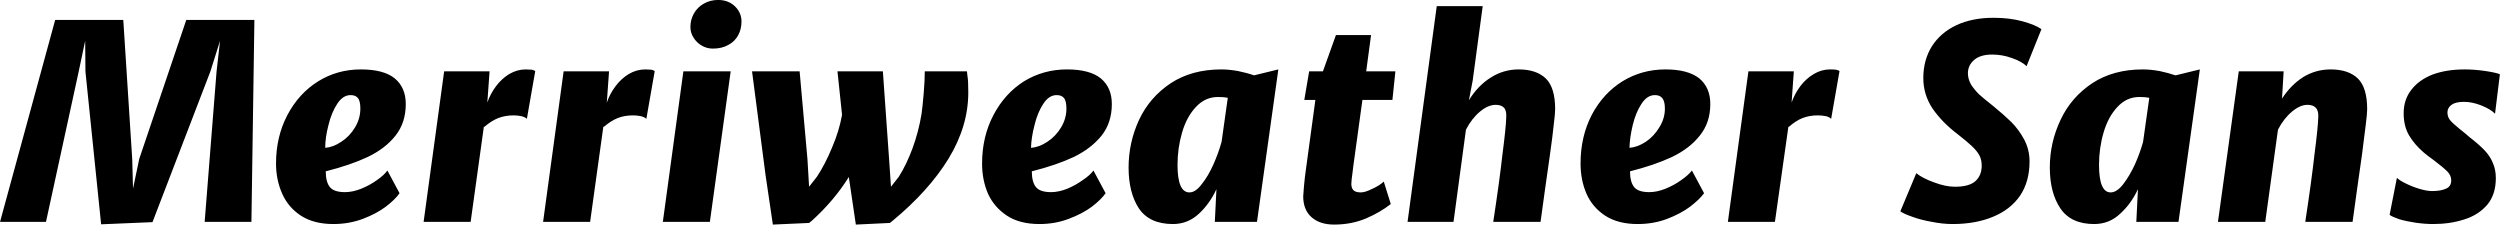 <svg xmlns="http://www.w3.org/2000/svg" viewBox="-0.151 -8.208 92.485 8.311"><path d="M1.89-7.47L4.41-7.47L4.74-2.33L4.77-1.23L5.00-2.33L6.74-7.47L9.26-7.47L9.15 0L7.42 0L7.86-5.56L7.99-6.70L7.63-5.56L5.49 0.01L3.59 0.09L3.01-5.56L3.00-6.70L2.76-5.56L1.55 0L-0.15 0L1.89-7.47ZM13.20-5.64Q14.04-5.64 14.45-5.31Q14.86-4.97 14.86-4.36L14.86-4.36Q14.86-3.67 14.48-3.19Q14.10-2.71 13.45-2.40Q12.81-2.10 11.90-1.87L11.90-1.87Q11.90-1.48 12.05-1.29Q12.20-1.10 12.61-1.10L12.61-1.10Q12.90-1.10 13.22-1.23Q13.54-1.36 13.80-1.55Q14.06-1.73 14.18-1.90L14.18-1.90L14.63-1.06Q14.47-0.83 14.12-0.56Q13.77-0.30 13.27-0.11Q12.76 0.08 12.18 0.08L12.18 0.08Q11.46 0.08 10.98-0.23Q10.51-0.54 10.29-1.04Q10.06-1.55 10.06-2.16L10.06-2.16Q10.06-3.15 10.48-3.95Q10.90-4.75 11.62-5.20Q12.33-5.64 13.20-5.64L13.20-5.64ZM13.18-4.19Q13.18-4.45 13.10-4.57Q13.01-4.69 12.82-4.69L12.82-4.69Q12.53-4.69 12.32-4.36Q12.11-4.04 12.00-3.58Q11.88-3.12 11.88-2.74L11.88-2.74Q12.17-2.76 12.47-2.96Q12.78-3.16 12.98-3.49Q13.18-3.82 13.18-4.19L13.18-4.19ZM19.30-5.64Q19.42-5.64 19.52-5.63Q19.61-5.61 19.65-5.58L19.65-5.58L19.34-3.81Q19.29-3.87 19.14-3.91Q18.99-3.94 18.85-3.94L18.85-3.94Q18.54-3.94 18.28-3.84Q18.03-3.74 17.76-3.51L17.76-3.51L17.75-3.53L17.26 0L15.52 0L16.28-5.57L17.96-5.57L17.88-4.45L17.88-4.41L17.88-4.42Q17.99-4.74 18.20-5.02Q18.41-5.30 18.69-5.47Q18.98-5.64 19.30-5.64L19.30-5.64ZM23.72-5.64Q23.84-5.64 23.94-5.63Q24.03-5.61 24.07-5.58L24.07-5.58L23.76-3.81Q23.71-3.87 23.56-3.91Q23.41-3.94 23.27-3.94L23.27-3.94Q22.95-3.94 22.70-3.84Q22.45-3.74 22.18-3.51L22.18-3.51L22.17-3.53L21.68 0L19.94 0L20.70-5.57L22.38-5.57L22.30-4.45L22.29-4.41L22.30-4.42Q22.41-4.74 22.62-5.02Q22.83-5.30 23.11-5.47Q23.40-5.64 23.72-5.64L23.72-5.64ZM25.13-5.57L26.88-5.57L26.11 0L24.37 0L25.13-5.57ZM25.39-7.21Q25.39-7.48 25.52-7.71Q25.65-7.94 25.88-8.07Q26.12-8.21 26.42-8.21L26.42-8.21Q26.67-8.21 26.87-8.10Q27.06-7.99 27.17-7.81Q27.28-7.63 27.28-7.42L27.28-7.42Q27.28-7.13 27.16-6.91Q27.04-6.68 26.80-6.55Q26.56-6.41 26.22-6.41L26.22-6.41Q26.00-6.41 25.81-6.52Q25.62-6.63 25.51-6.81Q25.39-6.99 25.39-7.21L25.39-7.21ZM35.62-5.57Q35.62-5.55 35.64-5.39Q35.67-5.24 35.67-4.79L35.67-4.79Q35.67-3.54 34.94-2.34Q34.21-1.15 32.87-0.04L32.87-0.04L32.77 0.04L31.51 0.10L31.25-1.66Q30.71-0.79 29.88-0.04L29.88-0.04L29.78 0.04L28.44 0.10L28.17-1.73L27.67-5.57L29.43-5.57L29.72-2.32L29.78-1.30L30.07-1.67Q30.38-2.14 30.63-2.75Q30.89-3.35 31.00-3.96L31.00-3.96L30.83-5.57L32.51-5.57L32.74-2.32L32.81-1.30L33.10-1.67Q33.39-2.13 33.61-2.73Q33.83-3.33 33.94-3.99L33.94-3.99Q33.98-4.28 34.02-4.75Q34.06-5.22 34.06-5.57L34.06-5.57L35.62-5.57ZM39.32-5.64Q40.16-5.64 40.57-5.31Q40.98-4.97 40.98-4.36L40.98-4.36Q40.98-3.67 40.60-3.19Q40.21-2.71 39.57-2.40Q38.93-2.10 38.02-1.87L38.02-1.87Q38.02-1.48 38.17-1.29Q38.32-1.10 38.73-1.10L38.73-1.10Q39.02-1.10 39.34-1.23Q39.65-1.36 39.91-1.55Q40.18-1.73 40.30-1.90L40.30-1.90L40.75-1.06Q40.59-0.83 40.24-0.56Q39.89-0.30 39.38-0.11Q38.88 0.08 38.30 0.08L38.30 0.08Q37.57 0.08 37.10-0.23Q36.63-0.54 36.40-1.04Q36.18-1.55 36.18-2.16L36.18-2.16Q36.18-3.15 36.60-3.95Q37.02-4.75 37.73-5.20Q38.45-5.64 39.32-5.64L39.32-5.64ZM39.30-4.19Q39.30-4.45 39.22-4.57Q39.13-4.69 38.94-4.69L38.94-4.69Q38.65-4.69 38.44-4.36Q38.23-4.04 38.12-3.58Q38.00-3.12 37.99-2.74L37.99-2.74Q38.29-2.76 38.59-2.96Q38.90-3.16 39.10-3.49Q39.30-3.82 39.30-4.19L39.30-4.19ZM46.24-5.42L47.14-5.64L46.35 0L44.79 0L44.85-1.21Q44.60-0.67 44.20-0.30Q43.79 0.08 43.24 0.08L43.24 0.08Q42.37 0.08 41.98-0.50Q41.60-1.08 41.60-2.01L41.60-2.01Q41.60-2.94 41.99-3.78Q42.38-4.61 43.16-5.13Q43.94-5.64 45.03-5.64L45.03-5.64Q45.31-5.64 45.65-5.58Q45.99-5.51 46.24-5.42L46.24-5.42ZM43.85-1.09Q44.08-1.09 44.31-1.40Q44.55-1.70 44.74-2.13Q44.93-2.56 45.04-2.96L45.04-2.96L45.27-4.59Q45.13-4.62 44.91-4.62L44.91-4.62Q44.43-4.62 44.09-4.25Q43.75-3.89 43.58-3.31Q43.41-2.73 43.41-2.11L43.41-2.11Q43.41-1.09 43.85-1.09L43.85-1.09ZM48.16-1.94L48.51-4.51L48.10-4.51L48.28-5.57L48.79-5.57L49.27-6.91L50.57-6.91L50.39-5.57L51.47-5.57L51.36-4.51L50.25-4.51L49.91-2.04Q49.91-2.00 49.90-1.96Q49.90-1.91 49.89-1.87L49.89-1.87Q49.84-1.51 49.84-1.41L49.84-1.41Q49.84-1.26 49.91-1.18Q49.99-1.09 50.19-1.09L50.19-1.09Q50.35-1.09 50.61-1.22Q50.88-1.34 51.04-1.49L51.04-1.49L51.30-0.66Q50.92-0.36 50.39-0.13Q49.85 0.10 49.20 0.10L49.20 0.10Q48.67 0.10 48.36-0.18Q48.06-0.45 48.06-0.95L48.06-0.95Q48.06-1.02 48.09-1.34Q48.12-1.67 48.16-1.94L48.16-1.94ZM56.03-5.64Q56.69-5.64 57.04-5.30Q57.38-4.96 57.38-4.17L57.38-4.17Q57.38-4.01 57.33-3.61Q57.29-3.21 57.19-2.50L57.19-2.50Q57.13-2.05 57.00-1.16L57.00-1.16Q56.87-0.25 56.84 0L56.84 0L55.09 0Q55.32-1.50 55.43-2.49L55.43-2.49Q55.56-3.49 55.57-3.85L55.57-3.85Q55.59-4.11 55.49-4.22Q55.39-4.33 55.18-4.33L55.18-4.33Q54.90-4.33 54.60-4.08Q54.29-3.82 54.08-3.41L54.08-3.41L53.62 0L51.92 0L53.00-7.98L54.70-7.98L54.33-5.23L54.19-4.50Q54.52-5.04 55.00-5.34Q55.47-5.64 56.03-5.64L56.03-5.64ZM61.46-5.64Q62.29-5.64 62.71-5.31Q63.12-4.97 63.12-4.36L63.12-4.36Q63.12-3.67 62.73-3.19Q62.35-2.71 61.70-2.40Q61.06-2.10 60.15-1.87L60.15-1.87Q60.15-1.48 60.30-1.29Q60.45-1.10 60.86-1.10L60.86-1.10Q61.15-1.10 61.47-1.23Q61.79-1.36 62.05-1.55Q62.31-1.73 62.44-1.90L62.44-1.90L62.89-1.06Q62.72-0.83 62.37-0.56Q62.02-0.30 61.52-0.11Q61.02 0.08 60.43 0.08L60.43 0.08Q59.71 0.08 59.23-0.23Q58.76-0.54 58.54-1.04Q58.32-1.55 58.32-2.16L58.32-2.16Q58.32-3.15 58.73-3.95Q59.15-4.75 59.87-5.20Q60.59-5.64 61.46-5.64L61.46-5.64ZM61.44-4.19Q61.44-4.45 61.35-4.57Q61.26-4.69 61.07-4.69L61.07-4.69Q60.78-4.69 60.57-4.36Q60.36-4.04 60.25-3.58Q60.14-3.12 60.13-2.74L60.13-2.74Q60.42-2.76 60.73-2.96Q61.03-3.16 61.23-3.49Q61.44-3.82 61.44-4.19L61.44-4.19ZM67.55-5.64Q67.68-5.64 67.77-5.63Q67.86-5.61 67.90-5.58L67.90-5.58L67.59-3.81Q67.54-3.87 67.40-3.91Q67.25-3.94 67.10-3.94L67.10-3.94Q66.79-3.94 66.53-3.84Q66.28-3.74 66.02-3.51L66.02-3.51L66.01-3.53L65.51 0L63.77 0L64.53-5.57L66.21-5.57L66.13-4.45L66.13-4.41L66.13-4.42Q66.24-4.74 66.45-5.02Q66.66-5.30 66.95-5.47Q67.23-5.64 67.55-5.64L67.55-5.64ZM70.74-1.80Q70.98-1.61 71.40-1.46Q71.82-1.30 72.17-1.30L72.17-1.30Q72.70-1.30 72.93-1.51Q73.16-1.72 73.16-2.08L73.16-2.08Q73.16-2.29 73.08-2.45Q72.99-2.62 72.80-2.80Q72.61-2.98 72.25-3.26L72.25-3.26Q71.71-3.67 71.35-4.18Q71.00-4.70 71.00-5.32L71.00-5.32Q71.00-5.99 71.32-6.50Q71.64-7.00 72.23-7.28Q72.82-7.55 73.60-7.55L73.60-7.55Q74.19-7.55 74.67-7.42Q75.14-7.29 75.37-7.13L75.37-7.13L74.82-5.76Q74.65-5.93 74.28-6.06Q73.92-6.19 73.55-6.19L73.55-6.19Q73.11-6.19 72.88-5.99Q72.65-5.79 72.65-5.50L72.65-5.50Q72.65-5.29 72.76-5.09Q72.88-4.90 73.06-4.72Q73.25-4.55 73.58-4.29L73.58-4.29Q73.96-3.98 74.25-3.70Q74.53-3.42 74.73-3.05Q74.93-2.67 74.93-2.24L74.93-2.24Q74.93-1.49 74.58-0.97Q74.22-0.45 73.58-0.19Q72.94 0.08 72.08 0.08L72.08 0.08Q71.72 0.08 71.32 0.00Q70.91-0.07 70.59-0.19Q70.27-0.30 70.15-0.39L70.15-0.39L70.74-1.80ZM80.33-5.42L81.23-5.64L80.44 0L78.88 0L78.94-1.21Q78.69-0.67 78.28-0.30Q77.88 0.08 77.32 0.08L77.32 0.08Q76.46 0.08 76.07-0.50Q75.68-1.08 75.68-2.01L75.68-2.01Q75.68-2.94 76.08-3.78Q76.47-4.61 77.25-5.13Q78.03-5.64 79.12-5.64L79.12-5.64Q79.40-5.64 79.74-5.58Q80.07-5.51 80.33-5.42L80.33-5.42ZM77.93-1.09Q78.16-1.09 78.40-1.40Q78.63-1.70 78.83-2.13Q79.02-2.56 79.13-2.96L79.13-2.96L79.36-4.59Q79.22-4.62 78.99-4.62L78.99-4.62Q78.52-4.62 78.18-4.25Q77.84-3.89 77.67-3.31Q77.50-2.73 77.50-2.11L77.50-2.11Q77.50-1.09 77.93-1.09L77.93-1.09ZM86.07-5.64Q86.73-5.64 87.08-5.30Q87.42-4.96 87.42-4.17L87.42-4.17Q87.42-4.01 87.37-3.61Q87.32-3.21 87.23-2.50L87.23-2.50Q87.17-2.05 87.04-1.16L87.04-1.16Q86.91-0.25 86.88 0L86.88 0L85.13 0Q85.36-1.50 85.47-2.49L85.47-2.49Q85.60-3.49 85.61-3.85L85.61-3.85Q85.63-4.11 85.52-4.22Q85.42-4.33 85.21-4.33L85.21-4.33Q84.94-4.33 84.64-4.08Q84.33-3.82 84.12-3.41L84.12-3.41L83.65 0L81.90 0L82.67-5.57L84.33-5.57L84.27-4.56Q84.60-5.07 85.06-5.36Q85.52-5.64 86.07-5.64L86.07-5.64ZM88.52-1.63Q88.62-1.53 88.85-1.42Q89.09-1.30 89.36-1.22Q89.63-1.14 89.82-1.14L89.82-1.14Q90.15-1.14 90.34-1.23Q90.53-1.31 90.53-1.54L90.53-1.54Q90.53-1.72 90.38-1.87Q90.23-2.02 89.90-2.27L89.90-2.27Q89.65-2.45 89.52-2.56L89.52-2.56Q89.17-2.86 88.97-3.20Q88.77-3.54 88.77-4.02L88.77-4.02Q88.77-4.52 89.05-4.88Q89.33-5.25 89.84-5.45Q90.35-5.64 91.03-5.64L91.03-5.64Q91.39-5.64 91.80-5.58Q92.20-5.52 92.33-5.46L92.33-5.46L92.15-4.00Q92.00-4.16 91.66-4.30Q91.32-4.44 91.00-4.44L91.00-4.44Q90.69-4.44 90.54-4.33Q90.39-4.22 90.39-4.05L90.39-4.05Q90.39-3.88 90.49-3.76Q90.59-3.64 90.85-3.43L90.85-3.43Q91.08-3.25 91.20-3.14L91.20-3.14Q91.55-2.87 91.76-2.65Q91.97-2.43 92.07-2.18Q92.18-1.93 92.18-1.62L92.18-1.62Q92.18-1.01 91.86-0.63Q91.53-0.25 91.01-0.09Q90.49 0.08 89.86 0.08L89.86 0.08Q89.55 0.08 89.21 0.03Q88.87-0.02 88.60-0.10Q88.34-0.19 88.25-0.26L88.25-0.26L88.52-1.63Z"/></svg>